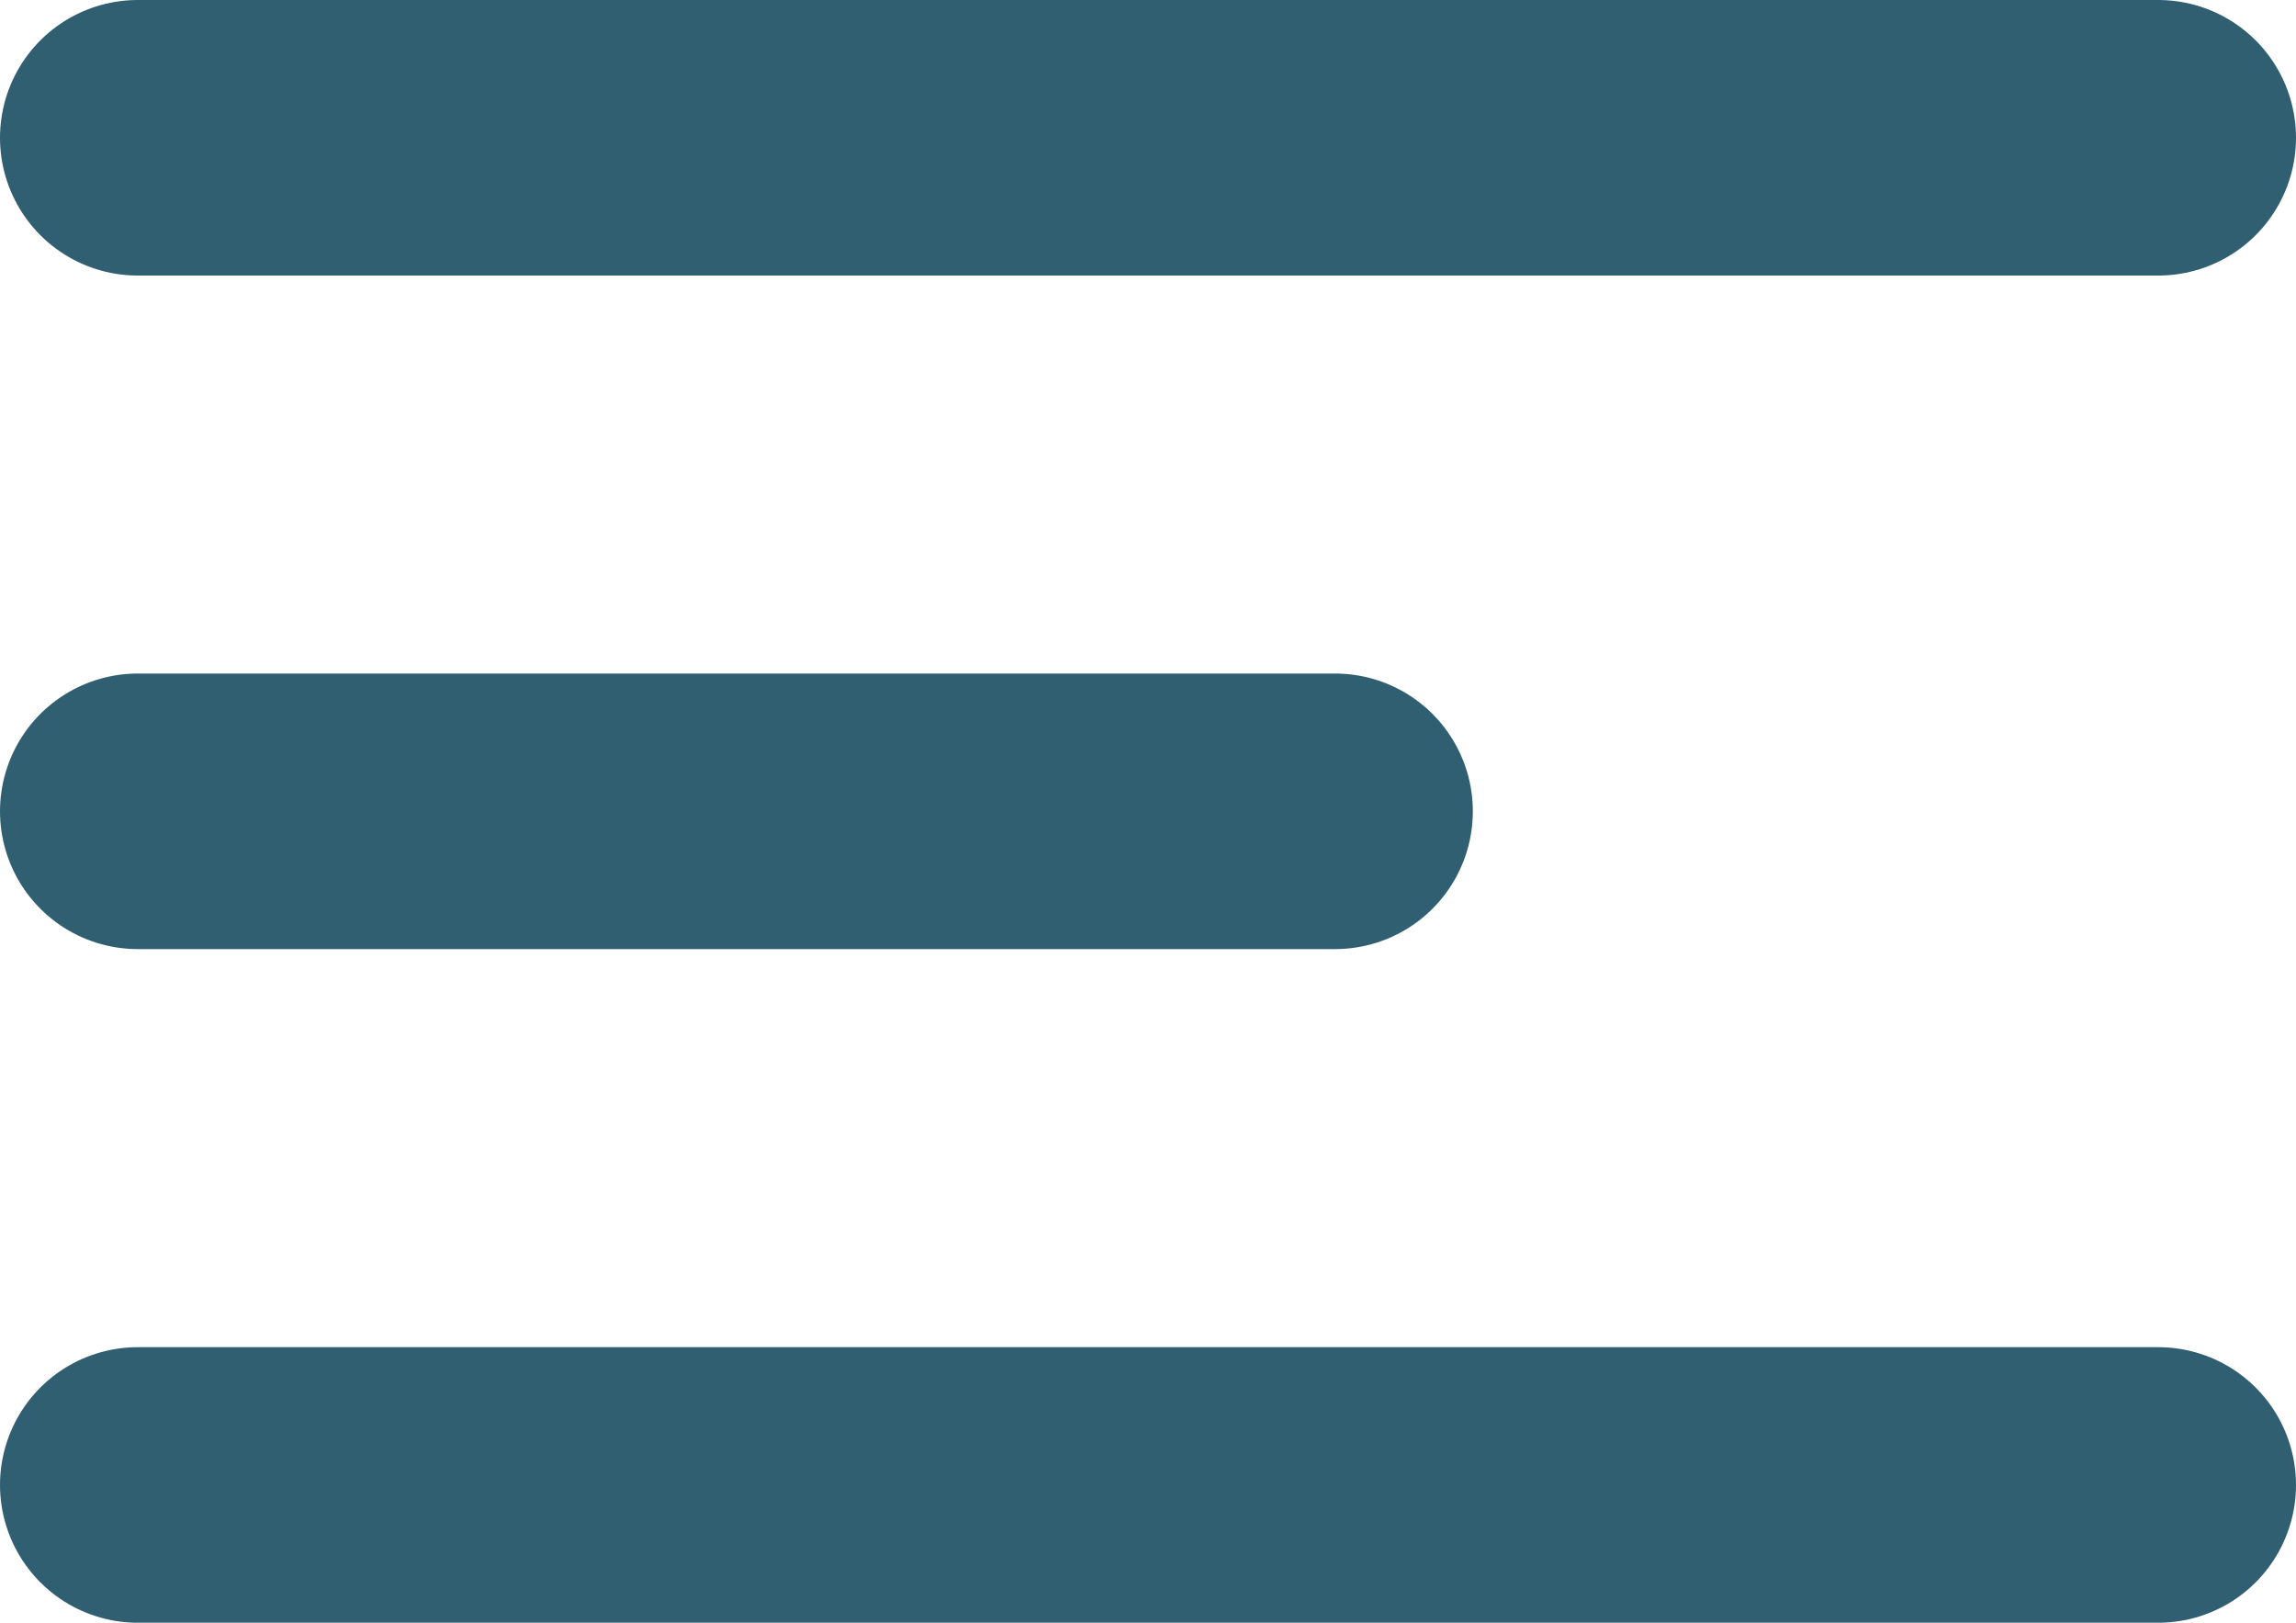 <svg xmlns="http://www.w3.org/2000/svg" width="25" height="17.667" viewBox="0 0 25 17.667">
  <g id="Icon_feather-menu" data-name="Icon feather-menu" transform="translate(-3 -7.5)">
    <path id="Path_321" data-name="Path 321" d="M4.5,18H17.537" transform="translate(0 -1.667)" fill="none" stroke="#305f72" stroke-linecap="round" stroke-linejoin="round" stroke-width="3"/>
    <path id="Path_322" data-name="Path 322" d="M4.5,9h22" fill="none" stroke="#305f72" stroke-linecap="round" stroke-linejoin="round" stroke-width="3"/>
    <path id="Path_323" data-name="Path 323" d="M4.5,27h22" transform="translate(0 -3.333)" fill="none" stroke="#305f72" stroke-linecap="round" stroke-linejoin="round" stroke-width="3"/>
  </g>
</svg>
